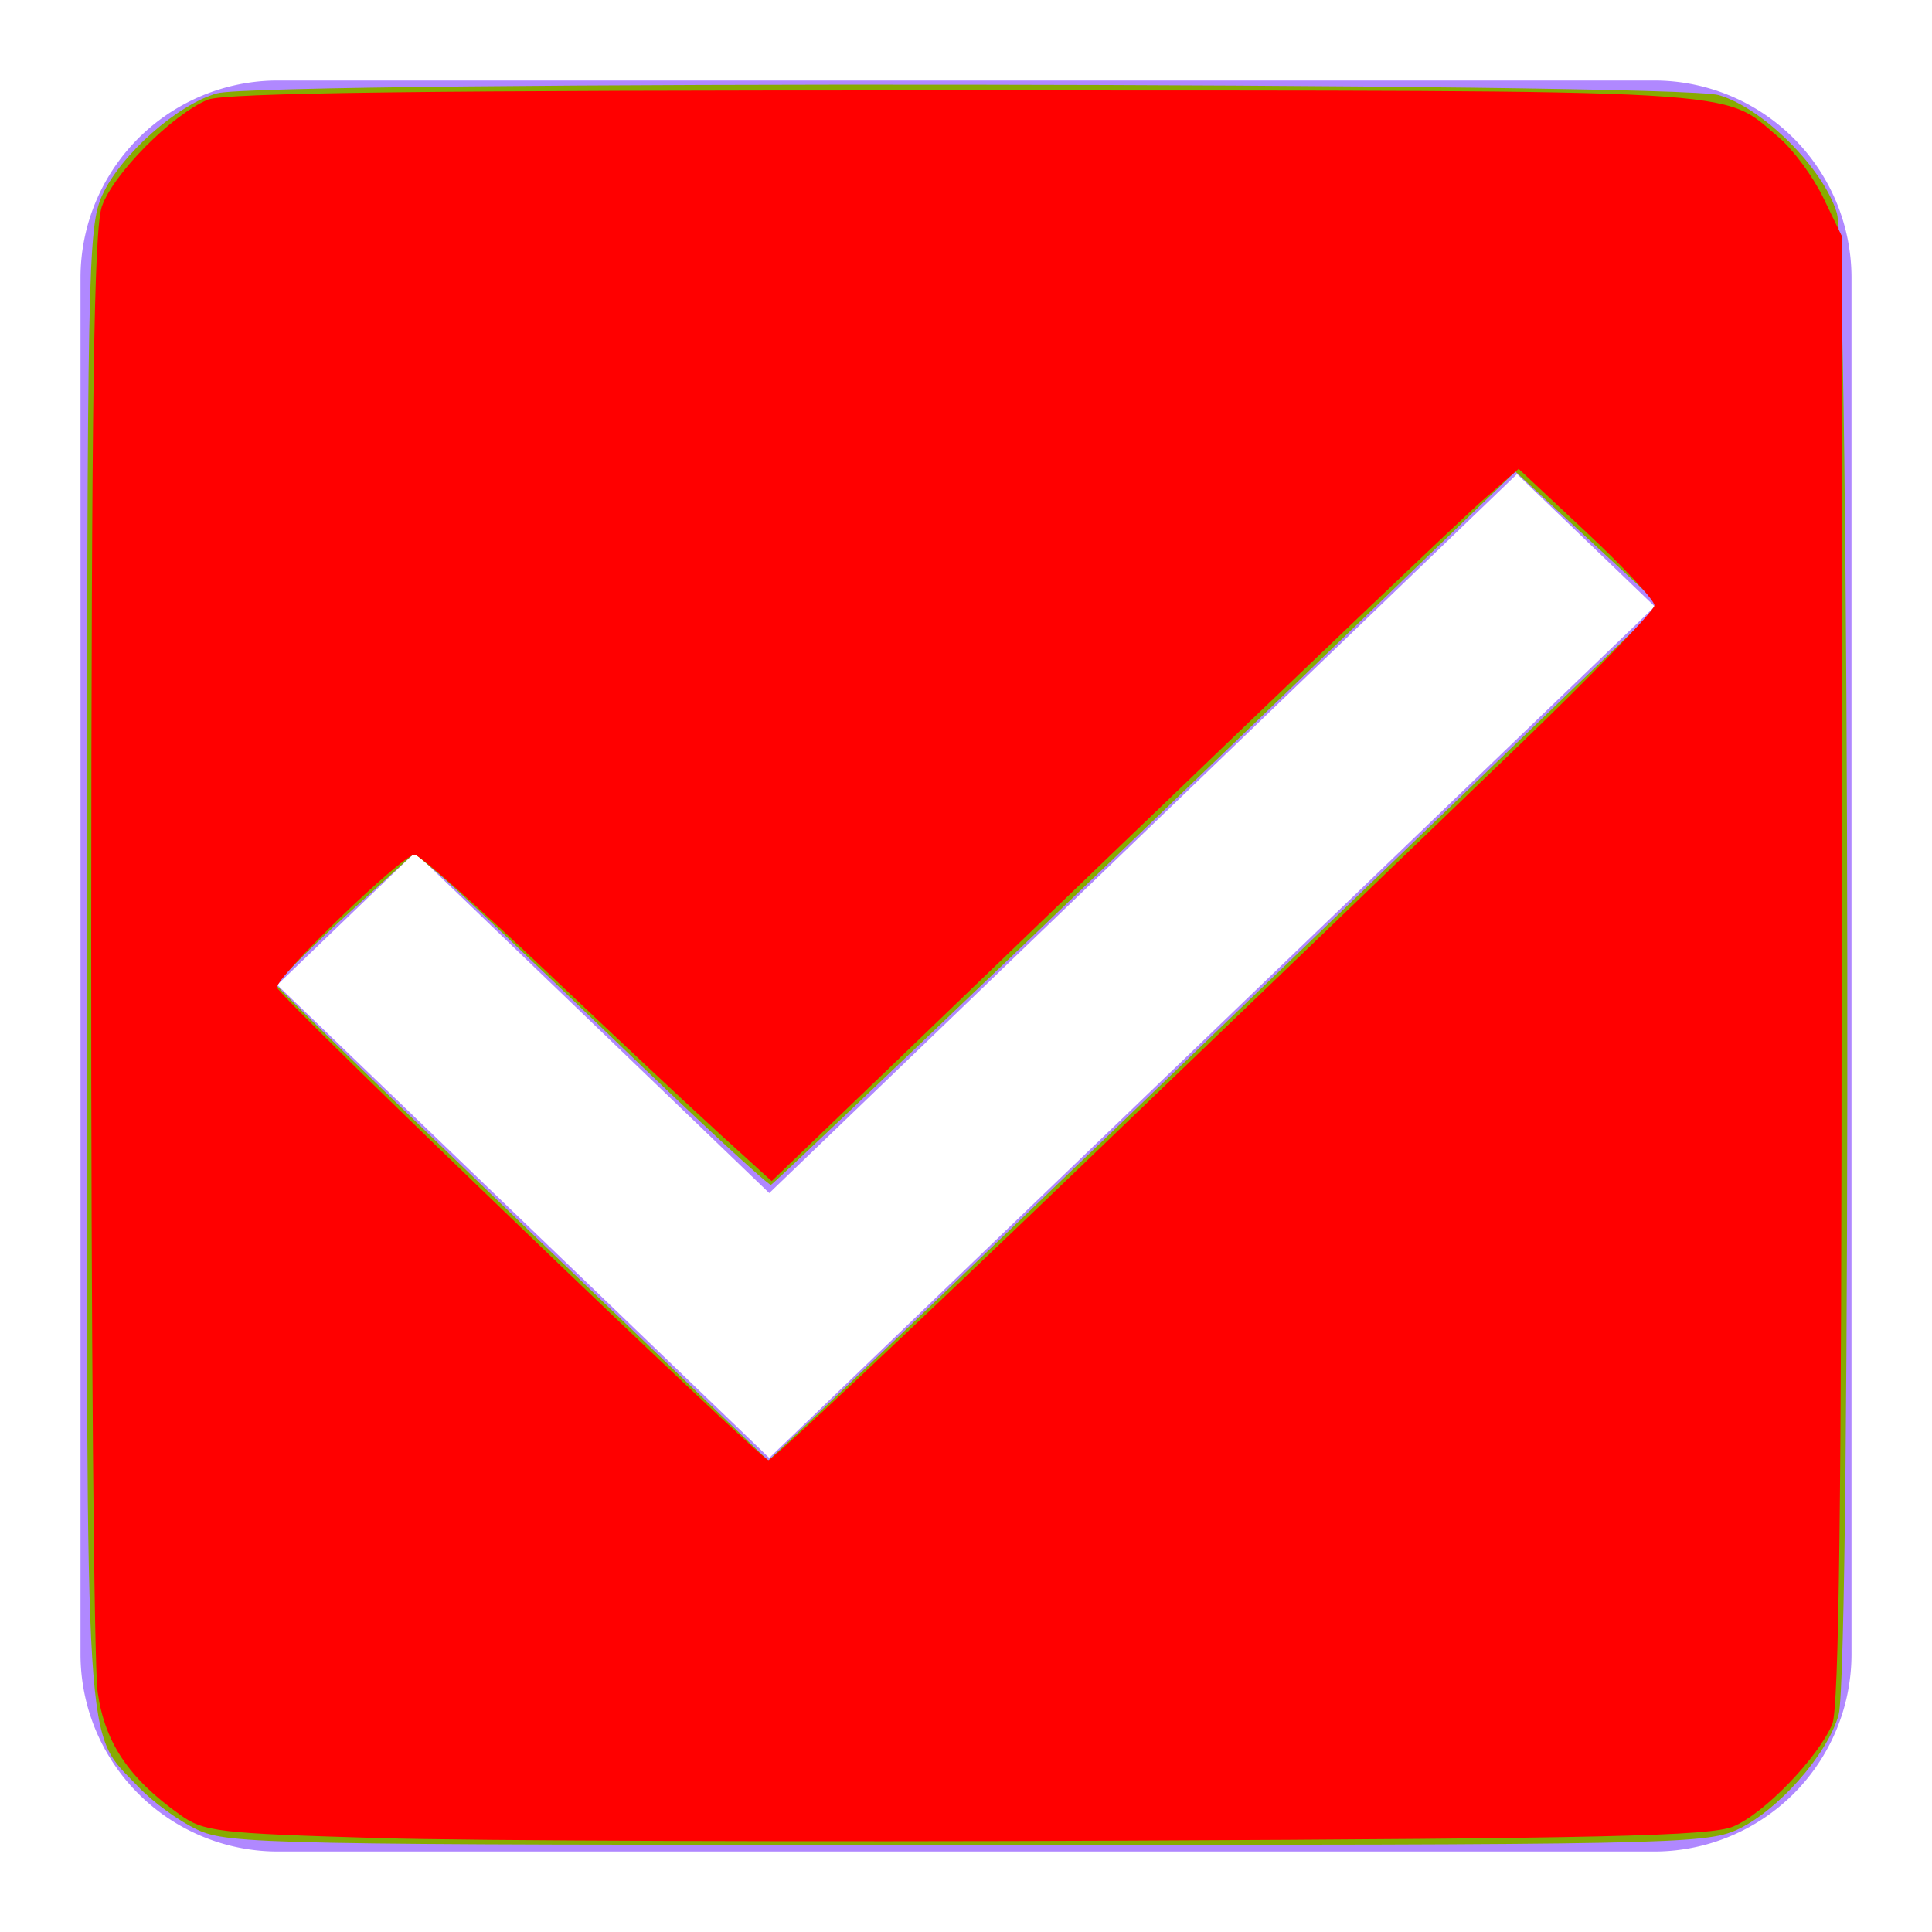 <?xml version="1.0" encoding="UTF-8" standalone="no"?>
<svg
   xmlns:dc="http://purl.org/dc/elements/1.1/"
   xmlns:cc="http://creativecommons.org/ns#"
   xmlns:rdf="http://www.w3.org/1999/02/22-rdf-syntax-ns#"
   xmlns:svg="http://www.w3.org/2000/svg"
   xmlns="http://www.w3.org/2000/svg"
   xmlns:sodipodi="http://sodipodi.sourceforge.net/DTD/sodipodi-0.dtd"
   xmlns:inkscape="http://www.inkscape.org/namespaces/inkscape"
   width="24"
   height="24"
   viewBox="0 0 24 24"
   shape-rendering="geometricPrecision"
   version="1.1"
   id="svg10"
   sodipodi:docname="ic-check-liliac-on.svg"
   inkscape:version="0.92.3 (2405546, 2018-03-11)">
  <sodipodi:namedview
     pagecolor="#ffffff"
     bordercolor="#666666"
     borderopacity="1"
     objecttolerance="10"
     gridtolerance="10"
     guidetolerance="10"
     inkscape:pageopacity="0"
     inkscape:pageshadow="2"
     inkscape:window-width="1851"
     inkscape:window-height="1095"
     id="namedview12"
     showgrid="false"
     inkscape:zoom="9.8333333"
     inkscape:cx="-3.9661017"
     inkscape:cy="12"
     inkscape:window-x="67"
     inkscape:window-y="27"
     inkscape:window-maximized="0"
     inkscape:current-layer="svg10" />
  <defs
     id="defs4">
    <style
       type="text/css"
       id="style2">
            .cls-1{fill:#b088ff;fill-rule:evenodd}.cls-2{fill:none}
        </style>
  </defs>
  <g
     id="check_active"
     transform="translate(-290 -244)">
    <g
       id="Group_8199"
       data-name="Group 8199"
       transform="translate(291 245)">
      <path
         id="check_on_light"
         d="M22.556 3H5.444A2.452 2.452 0 0 0 3 5.444v17.112A2.452 2.452 0 0 0 5.444 25h17.112A2.452 2.452 0 0 0 25 22.556V5.444A2.452 2.452 0 0 0 22.556 3zm-11 17.111l-6.112-5.876 1.712-1.645 4.4 4.231 9.289-8.932 1.711 1.645-11 10.577z"
         class="cls-1"
         transform="translate(-3 -3)" />
    </g>
    <path
       id="Rectangle_4538"
       d="M0 0h24v24H0z"
       class="cls-2"
       data-name="Rectangle 4538"
       transform="translate(290 244)" />
  </g>
  <path
     style="fill:#88aa00;stroke-width:0.102"
     d="M 2.451,22.729 C 2.227,22.625 1.898,22.386 1.719,22.197 1.043,21.485 1.078,22.039 1.08,11.968 1.082,3.318 1.092,2.816 1.27,2.425 1.498,1.923 2.205,1.296 2.698,1.159 3.265,1.002 20.82,1.023 21.354,1.182 c 0.55,0.163 1.3,0.913 1.464,1.464 0.159,0.534 0.18,18.09 0.022,18.656 -0.137,0.493 -0.764,1.201 -1.265,1.429 -0.391,0.178 -0.891,0.187 -9.565,0.187 -8.702,0 -9.173,-0.009 -9.559,-0.189 z M 15.858,12.097 20.621,7.518 19.722,6.688 18.824,5.858 17.756,6.89 C 14.582,9.96 9.627,14.702 9.577,14.718 9.545,14.728 8.676,13.924 7.647,12.932 6.617,11.94 5.634,11.01 5.461,10.864 L 5.147,10.6 4.28,11.39 c -0.477,0.434 -0.855,0.818 -0.84,0.853 0.015,0.035 1.395,1.377 3.066,2.982 l 3.038,2.919 0.775,-0.734 c 0.426,-0.404 2.919,-2.794 5.538,-5.313 z"
     id="path821"
     inkscape:connector-curvature="0" />
  <path
     style="fill:#ff0000;stroke-width:0.102"
     d="M 4.688,22.833 C 2.695,22.774 2.531,22.754 2.234,22.542 1.598,22.088 1.303,21.649 1.213,21.021 1.167,20.696 1.131,16.495 1.133,11.685 1.136,4.93 1.167,2.854 1.265,2.566 1.404,2.162 2.129,1.43 2.579,1.239 2.784,1.152 5.26,1.121 11.959,1.123 c 9.925,0.003 9.415,-0.026 10.136,0.582 0.177,0.15 0.426,0.486 0.553,0.748 l 0.23,0.476 -6.1e-4,9.107 c -4.07e-4,6.569 -0.033,9.183 -0.116,9.381 -0.177,0.419 -0.847,1.113 -1.231,1.273 -0.282,0.118 -1.622,0.149 -7.525,0.175 -3.95,0.017 -8.143,0.003 -9.318,-0.032 z m 8.669,-8.276 c 2.053,-1.972 4.512,-4.334 5.464,-5.251 0.952,-0.916 1.731,-1.72 1.731,-1.785 0,-0.066 -0.38,-0.474 -0.844,-0.908 L 18.865,5.824 18.421,6.212 C 18.176,6.425 16.089,8.416 13.781,10.636 L 9.586,14.672 8.95,14.094 C 8.6,13.776 7.626,12.863 6.786,12.066 5.946,11.269 5.21,10.617 5.15,10.617 c -0.154,0 -1.746,1.539 -1.708,1.652 0.044,0.131 6.008,5.867 6.104,5.87 0.043,0.002 1.758,-1.61 3.811,-3.582 z"
     id="path817"
     inkscape:connector-curvature="0" />
</svg>

